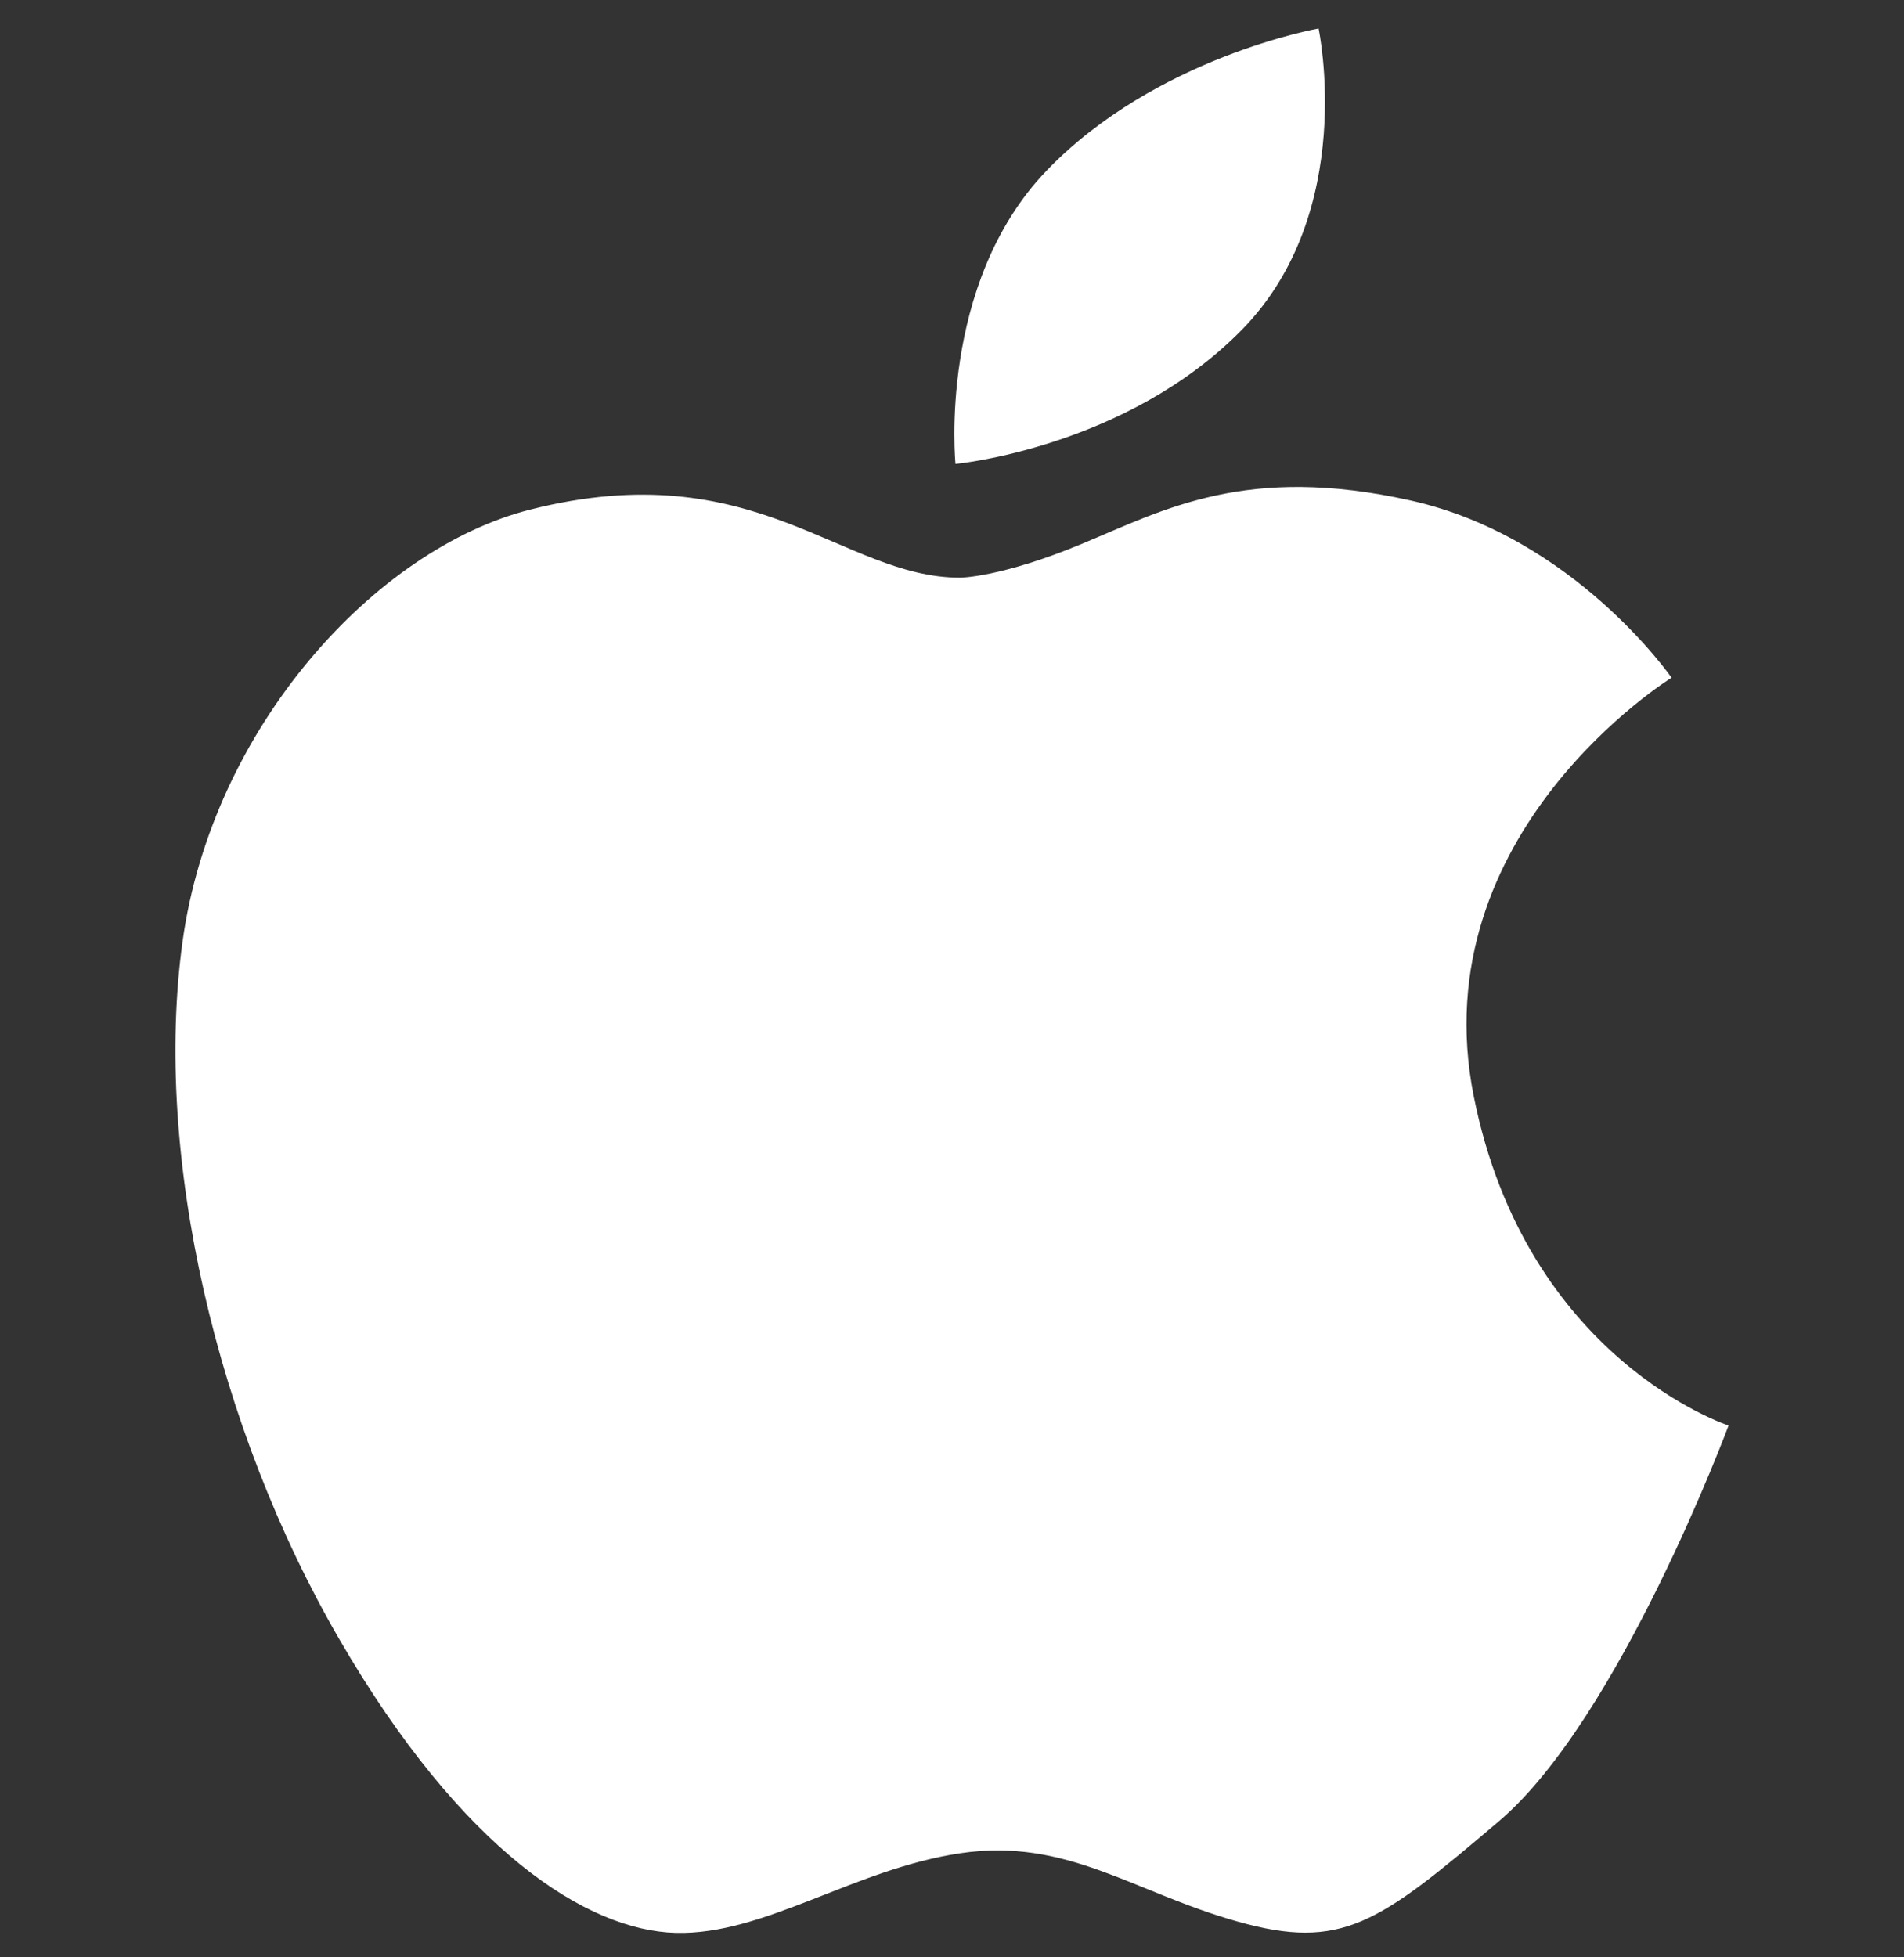 <svg width="100%" height="100%" viewBox="0 0 36 37" fill="none" xmlns="http://www.w3.org/2000/svg">
<rect x="0" y="0" width="36" height="37" fill="#333333" stroke="none"/>
<g clip-path="url(#clip0_9_23701)">
<path d="M27.864 20.718C26.874 15.734 31.605 12.811 31.605 12.811C31.605 12.811 29.761 10.145 26.664 9.459C23.568 8.771 22.018 9.63 20.472 10.274C18.924 10.92 18.152 10.92 18.152 10.92C15.918 10.92 14.285 8.555 10.029 9.632C7.096 10.372 4.01 13.757 3.452 17.796C2.894 21.838 4.098 26.995 6.418 30.991C8.739 34.991 11.102 36.494 12.78 36.538C14.458 36.579 16.133 35.336 18.152 35.033C20.172 34.733 21.416 35.765 23.398 36.323C25.372 36.879 26.064 36.363 28.339 34.429C30.619 32.495 32.683 26.947 32.683 26.947C32.683 26.947 28.855 25.705 27.864 20.718Z" fill="white"/>
<path d="M23.48 6.235C25.674 4 24.931 0.539 24.931 0.539C24.931 0.539 21.851 1.08 19.787 3.227C17.724 5.376 18.066 8.77 18.066 8.77C18.066 8.77 21.287 8.469 23.48 6.235Z" fill="white"/>
</g>
<defs>
<clipPath id="clip0_9_23701">
<rect width="36" height="36" fill="white" transform="translate(0 0.539)"/>
</clipPath>
</defs>
</svg>

